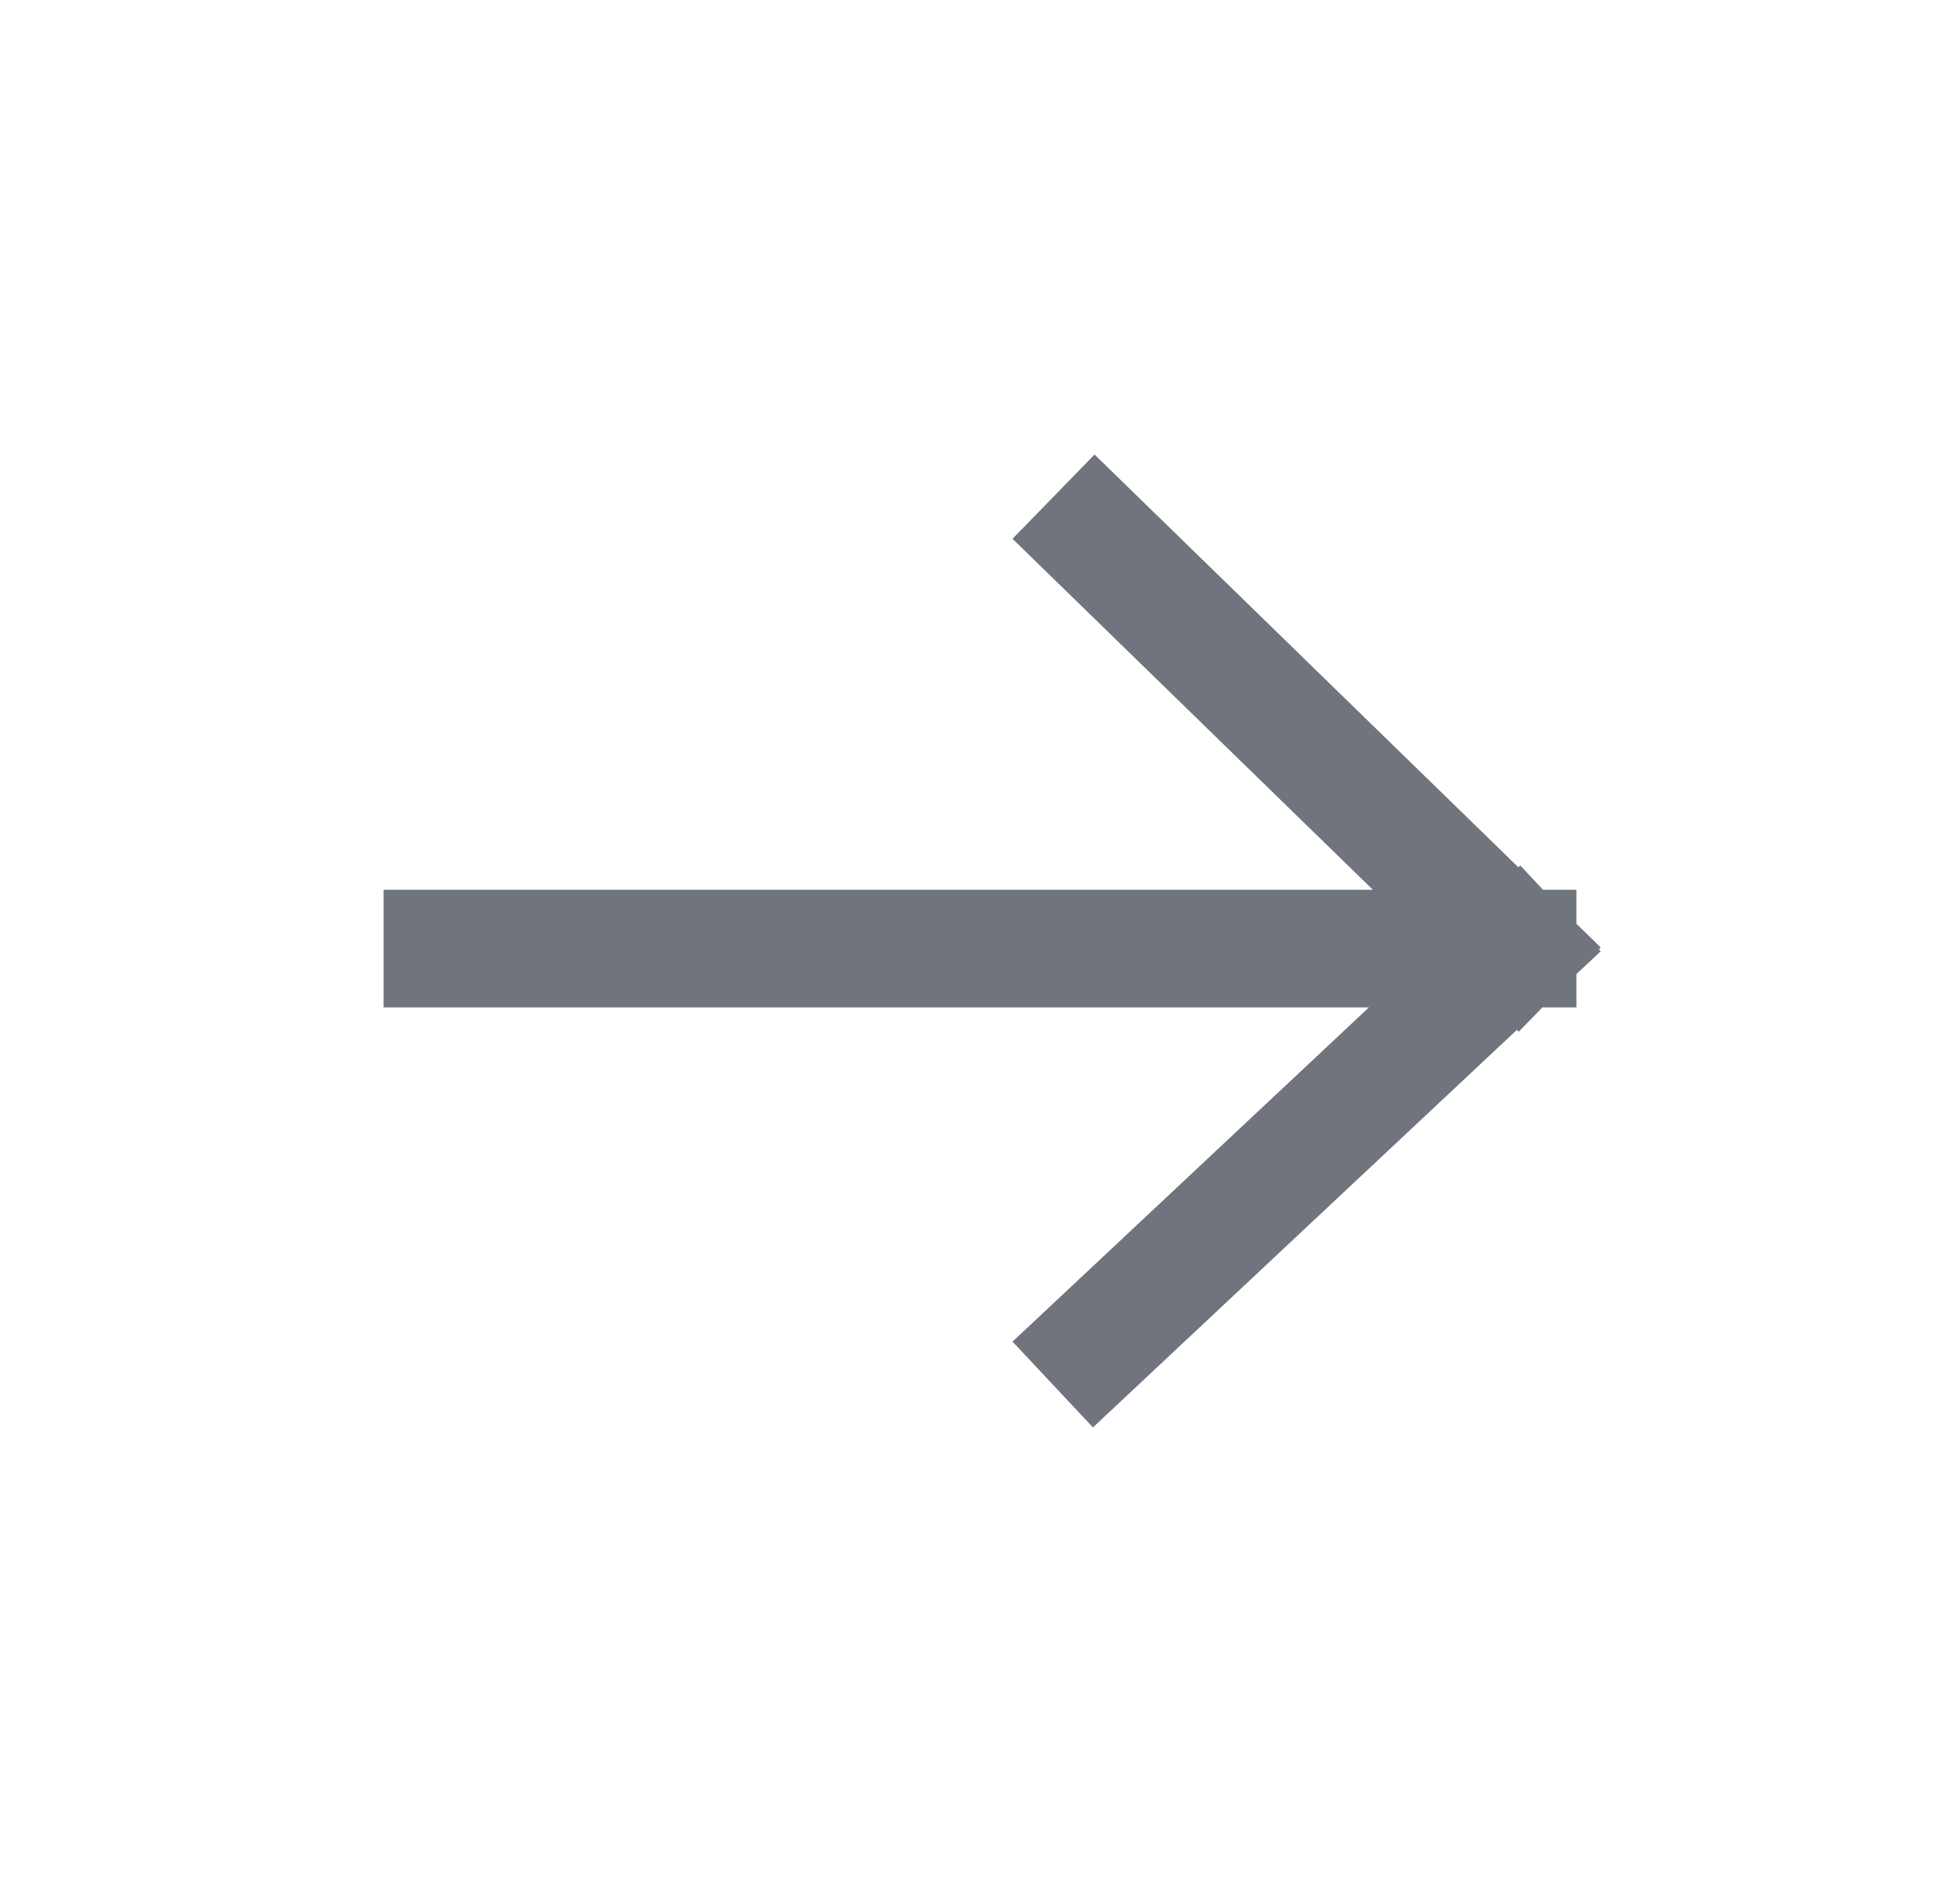 <svg width="25" height="24" viewBox="0 0 25 24" fill="none" xmlns="http://www.w3.org/2000/svg">
<path d="M5.643 12.097H19.357M19.357 12.097L13.975 17.143M19.357 12.097L13.975 6.857" stroke="#70747D" stroke-width="1.5" stroke-linecap="square" stroke-linejoin="round"/>
</svg>

